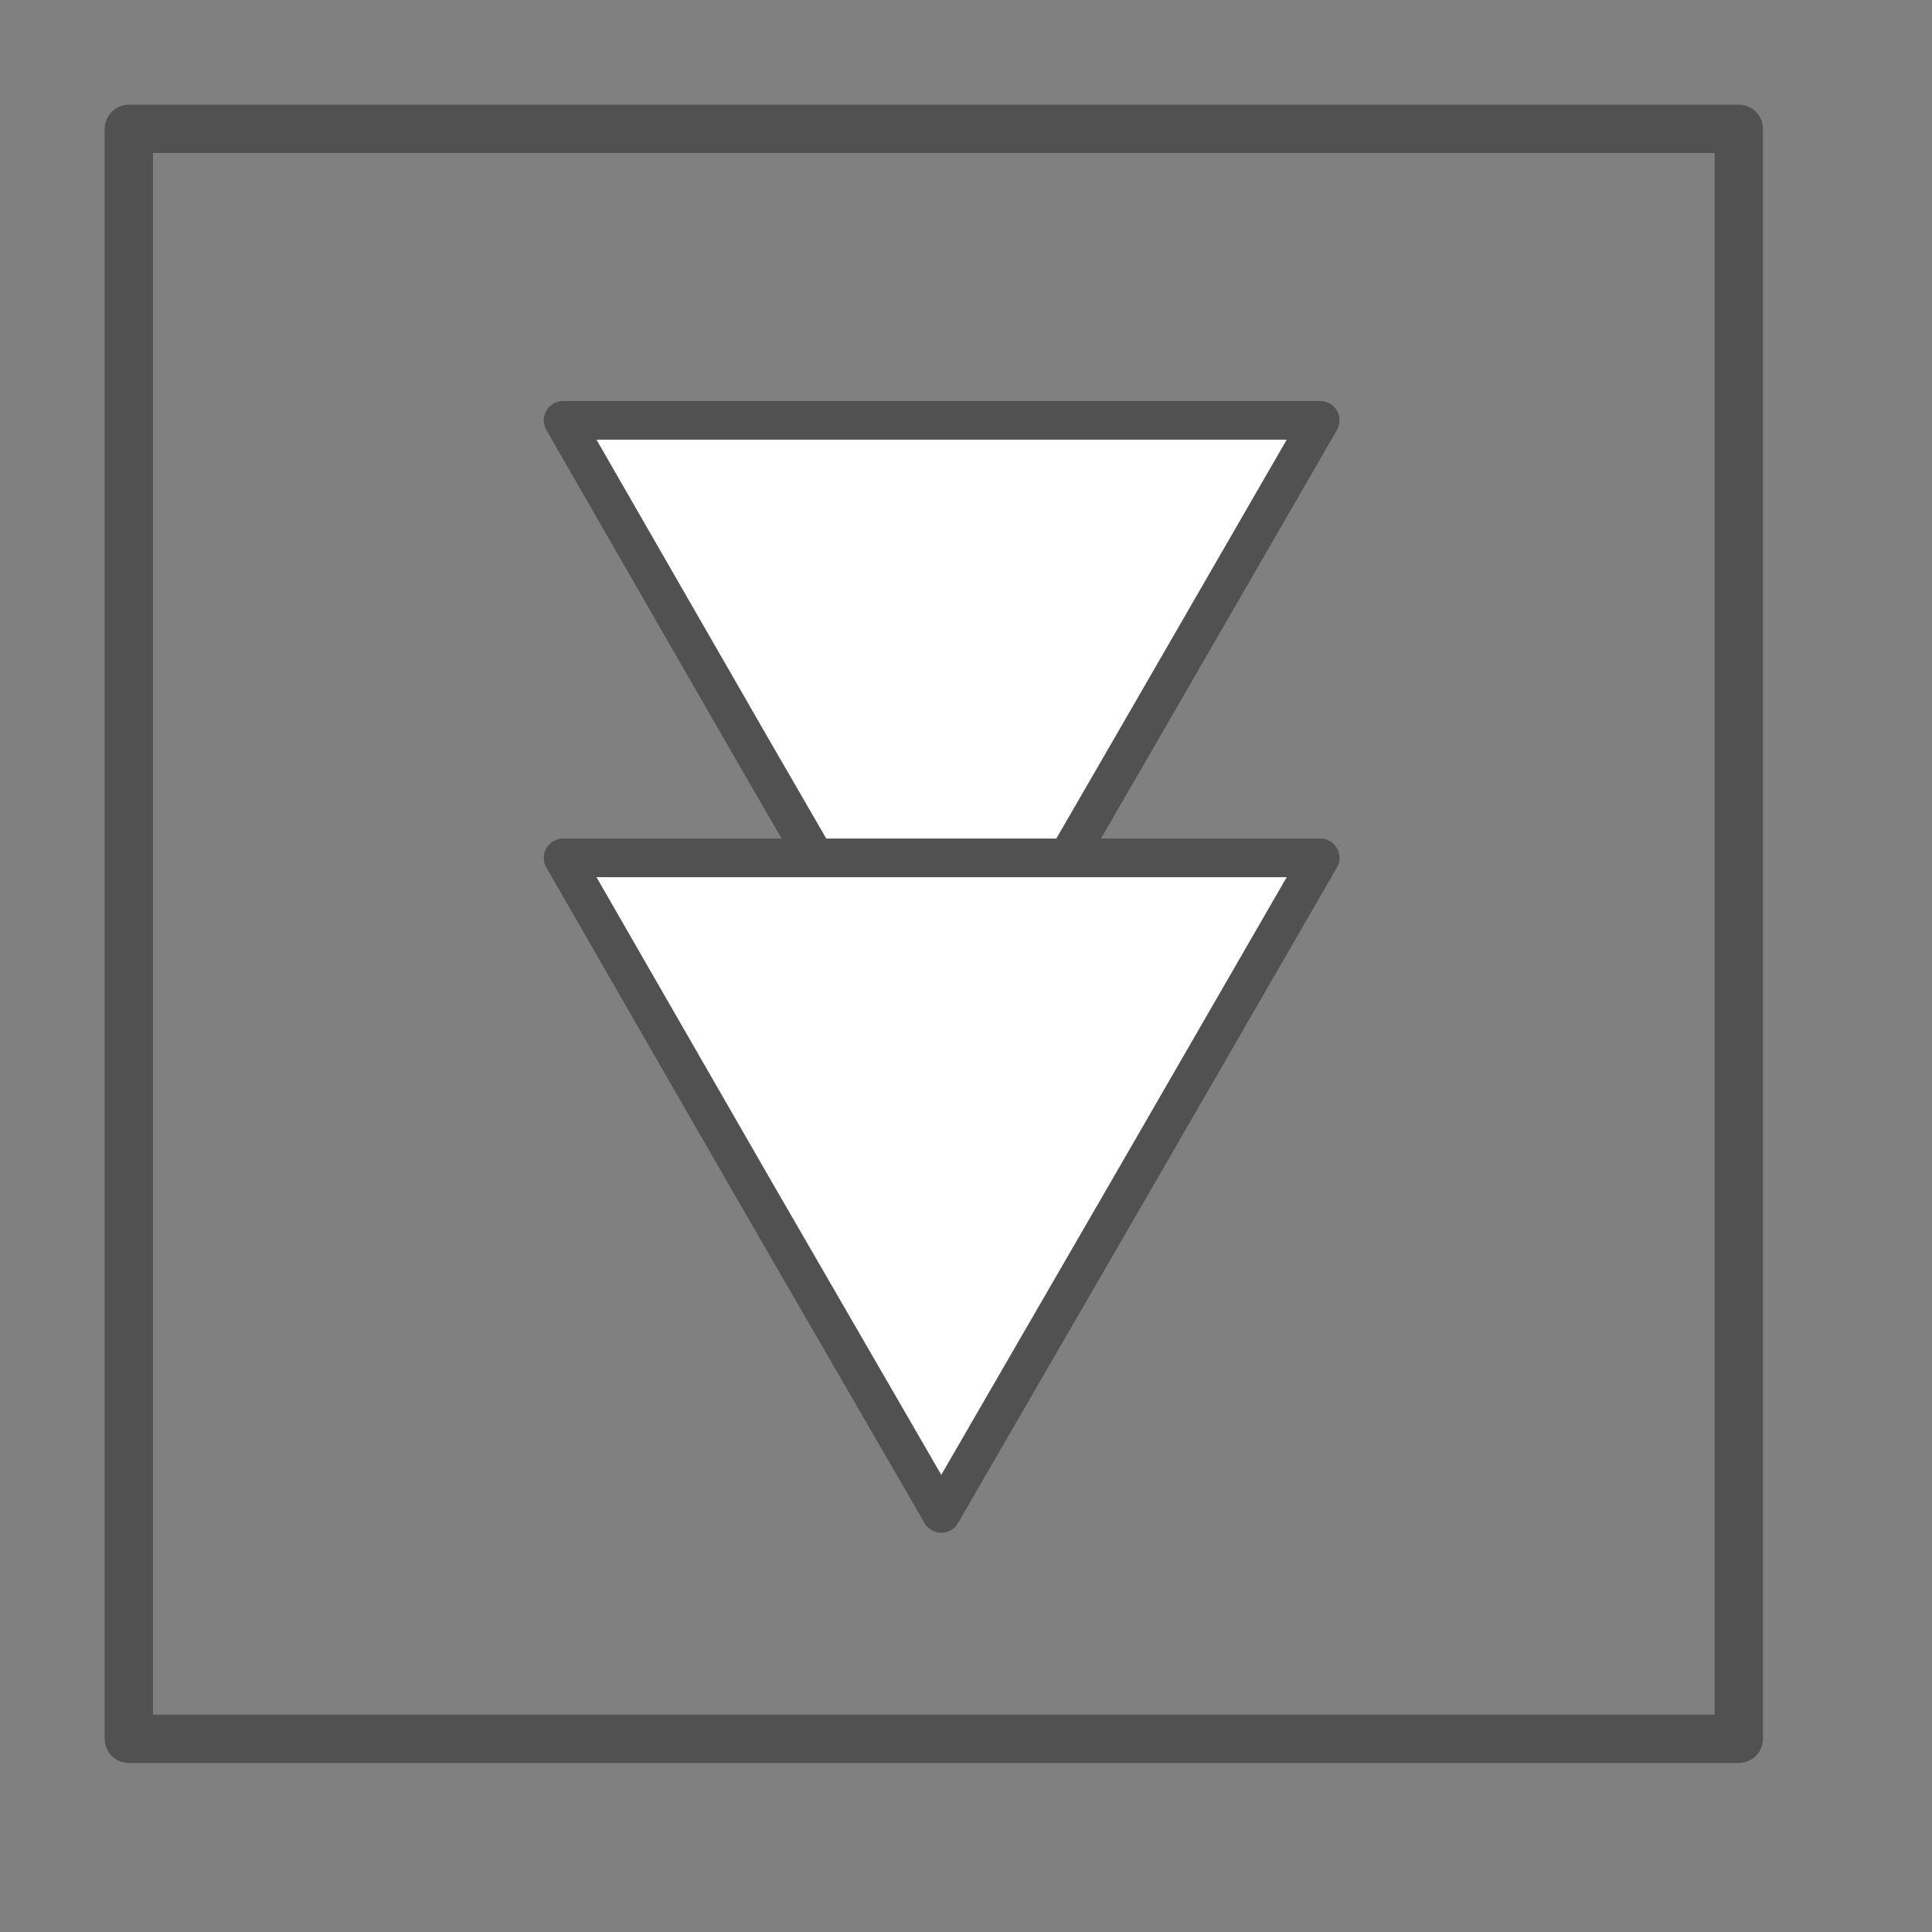 <svg xmlns="http://www.w3.org/2000/svg" xmlns:xlink="http://www.w3.org/1999/xlink" width="40" height="40" viewBox="0 0 40 40">
  <rect x="0" y="0" width="40" height="40" fill="#808080" stroke="none"/>
  <defs>
    <clipPath id="clip-path">
      <rect id="Rectangle_3827" data-name="Rectangle 3827" width="40" height="40" fill="none"/>
    </clipPath>
  </defs>
  <g id="down" transform="translate(40 40) rotate(180)" clip-path="url(#clip-path)">
    <g id="Group_12204" data-name="Group 12204" transform="translate(4 4)">
      <rect id="Rectangle_3826" data-name="Rectangle 3826" width="33.333" height="33.333" fill="none" stroke="#515151" stroke-linecap="round" stroke-linejoin="round" stroke-width="1"/>
      <g id="Group_12203" data-name="Group 12203" transform="translate(8.667 4.666)">
        <path id="Path_21409" data-name="Path 21409" d="M7.845,13.573H0L3.922,6.779,7.845,0l3.922,6.779,3.908,6.794Z" transform="translate(0 9.058)" fill="#fff" stroke="#515151" stroke-linecap="round" stroke-linejoin="round" stroke-width="0.8"/>
        <path id="Path_21410" data-name="Path 21410" d="M7.845,13.573H0L3.922,6.779,7.845,0l3.922,6.779,3.908,6.794Z" fill="#fff" stroke="#515151" stroke-linecap="round" stroke-linejoin="round" stroke-width="0.8"/>
      </g>
    </g>
  </g>
</svg>
